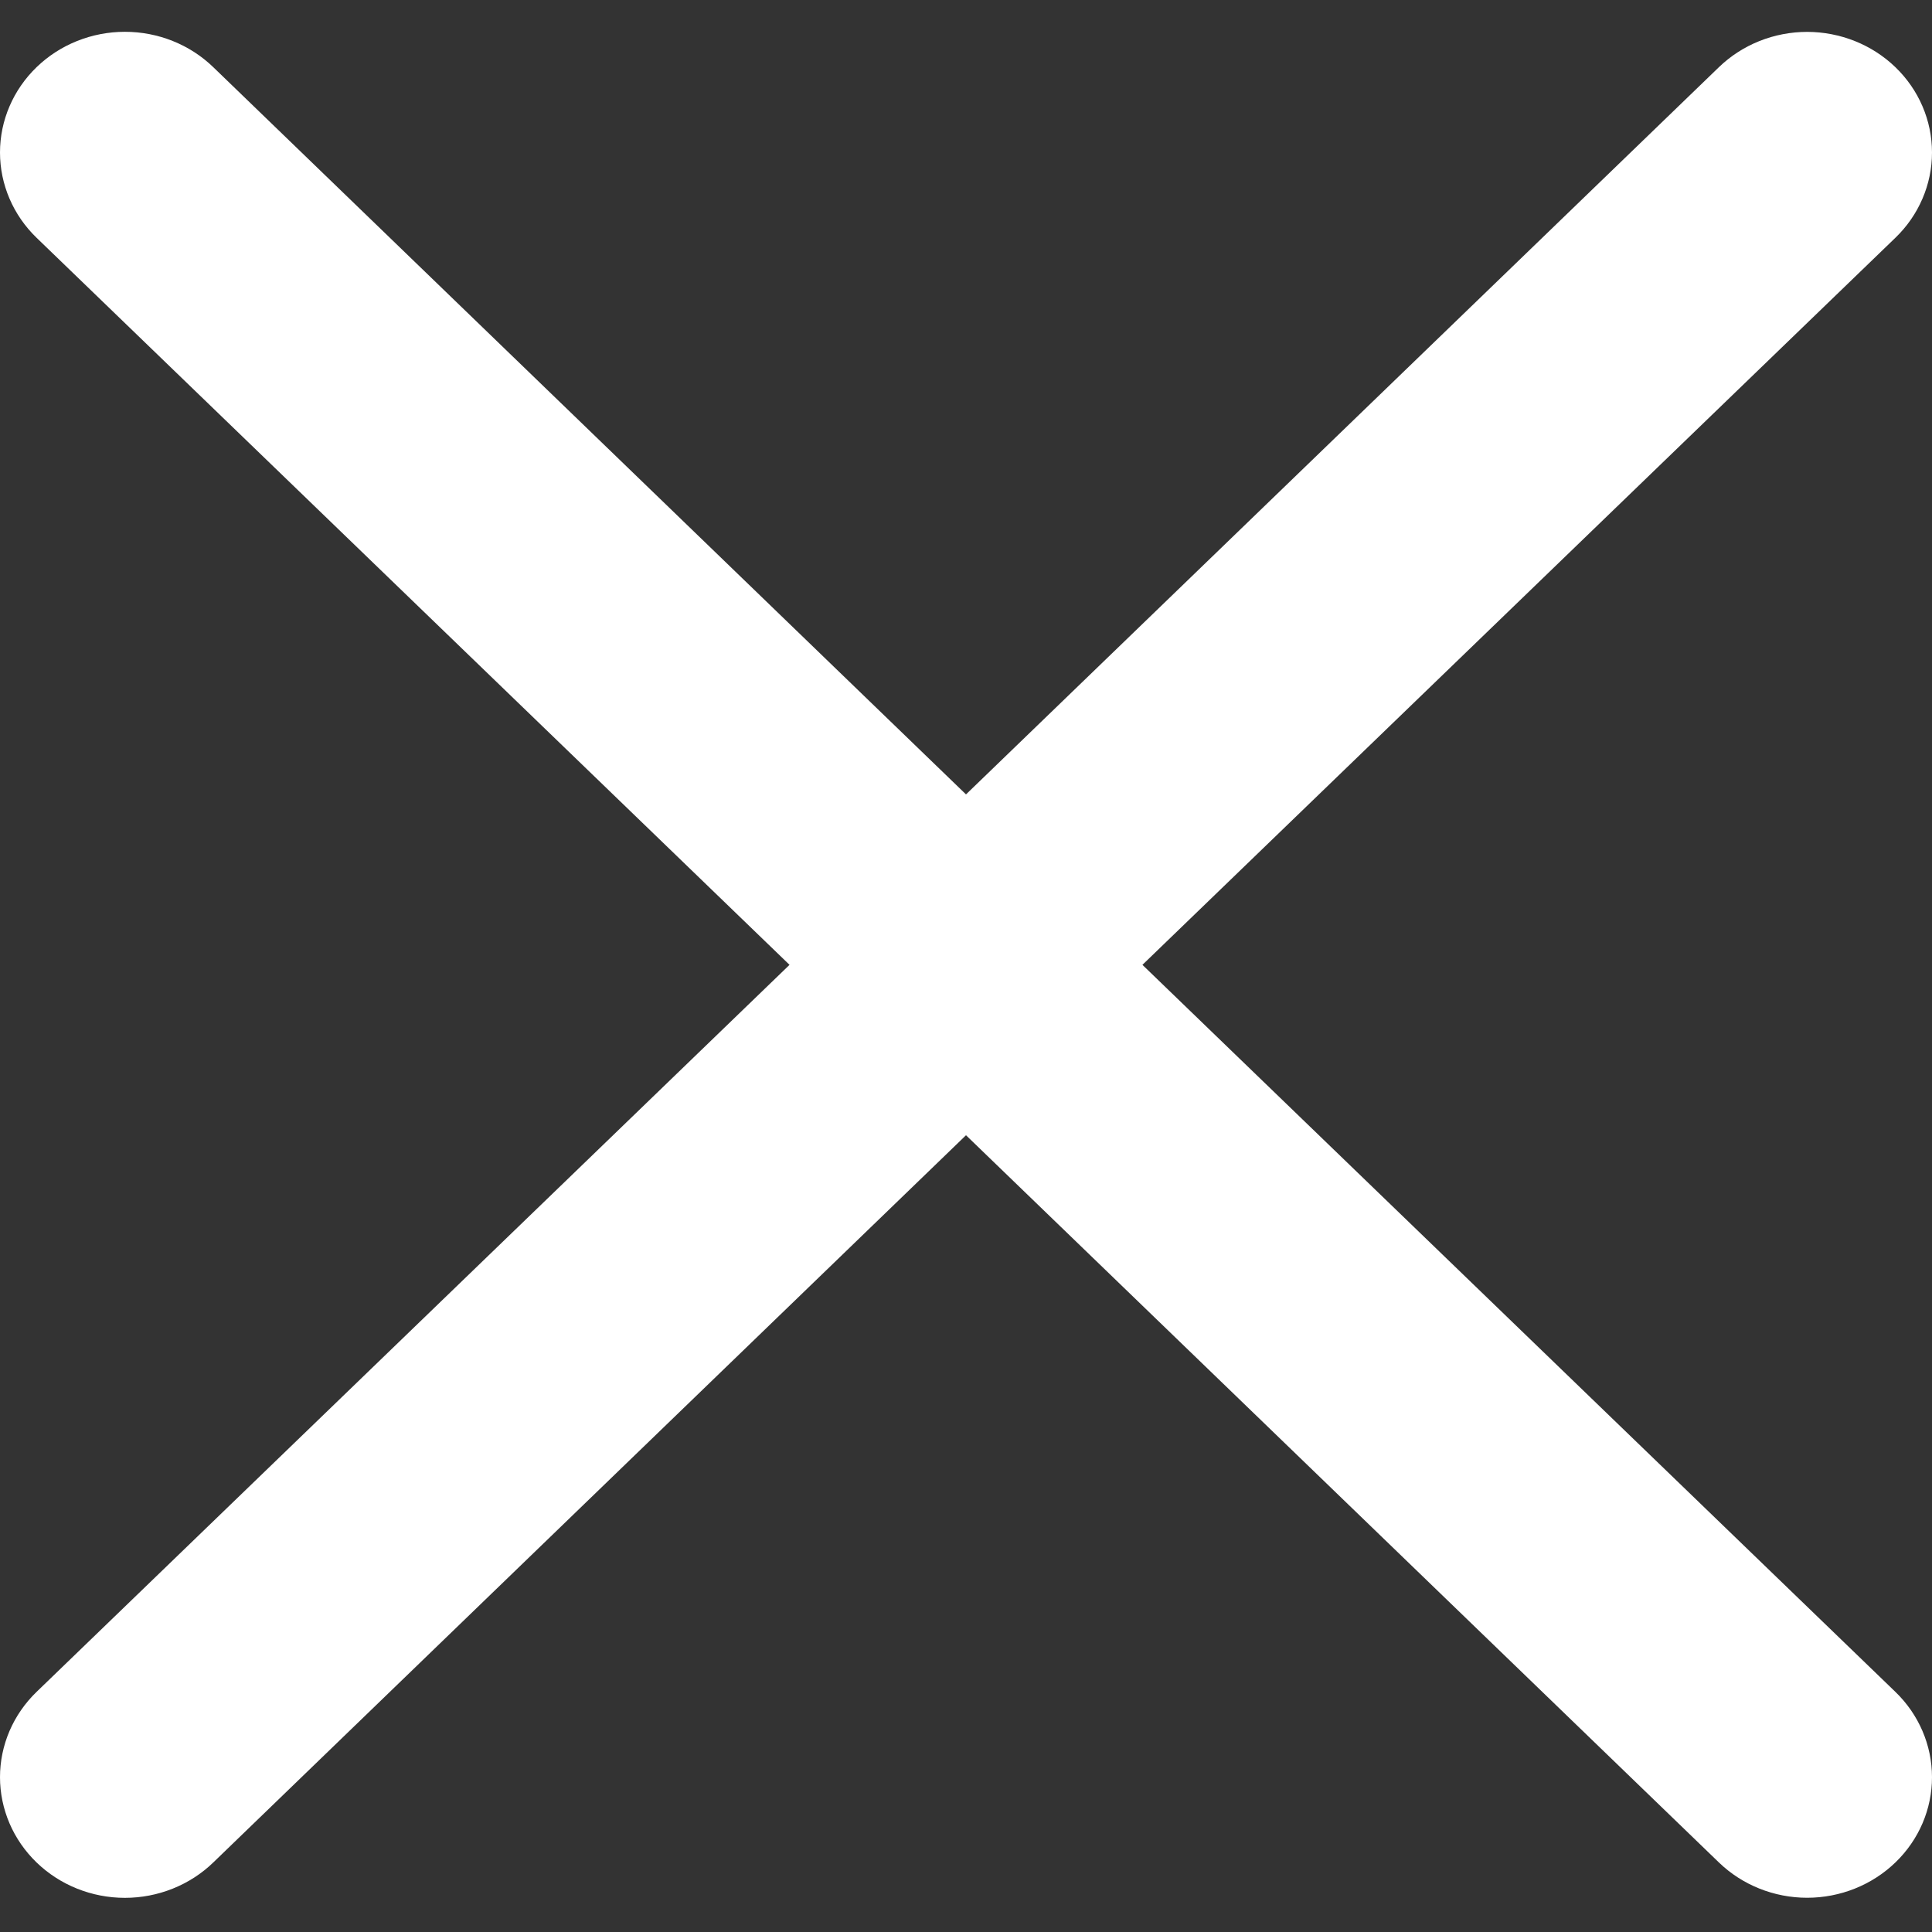 <svg width="50" height="50" viewBox="0 0 50 50" fill="none" xmlns="http://www.w3.org/2000/svg">
<rect x="0" y="0" width="50" height="50" fill="#333333" stroke="none"/>
<path fill-rule="evenodd" clip-rule="evenodd" d="M49.052 6.154C49.352 5.865 49.591 5.521 49.753 5.142C49.916 4.764 50 4.358 50 3.948C50 3.538 49.917 3.132 49.755 2.754C49.593 2.375 49.355 2.031 49.055 1.741C48.755 1.451 48.399 1.221 48.007 1.064C47.615 0.907 47.195 0.826 46.771 0.825C46.346 0.825 45.926 0.906 45.534 1.062C45.142 1.219 44.786 1.448 44.486 1.738L25 20.559L5.519 1.738C4.913 1.152 4.091 0.823 3.233 0.823C2.376 0.823 1.553 1.152 0.947 1.738C0.341 2.324 6.38875e-09 3.118 0 3.946C-6.38875e-09 4.774 0.341 5.569 0.947 6.154L20.433 24.97L0.947 43.785C0.647 44.075 0.409 44.419 0.246 44.798C0.084 45.177 0 45.583 0 45.993C0 46.403 0.084 46.809 0.246 47.188C0.409 47.567 0.647 47.911 0.947 48.201C1.553 48.787 2.376 49.116 3.233 49.116C3.658 49.116 4.078 49.035 4.47 48.878C4.863 48.721 5.219 48.491 5.519 48.201L25 29.38L44.486 48.201C45.092 48.786 45.914 49.114 46.771 49.114C47.628 49.113 48.449 48.784 49.055 48.198C49.661 47.613 50.001 46.819 50 45.991C49.999 45.163 49.658 44.37 49.052 43.785L29.566 24.97L49.052 6.154Z" fill="white"/>
</svg>
